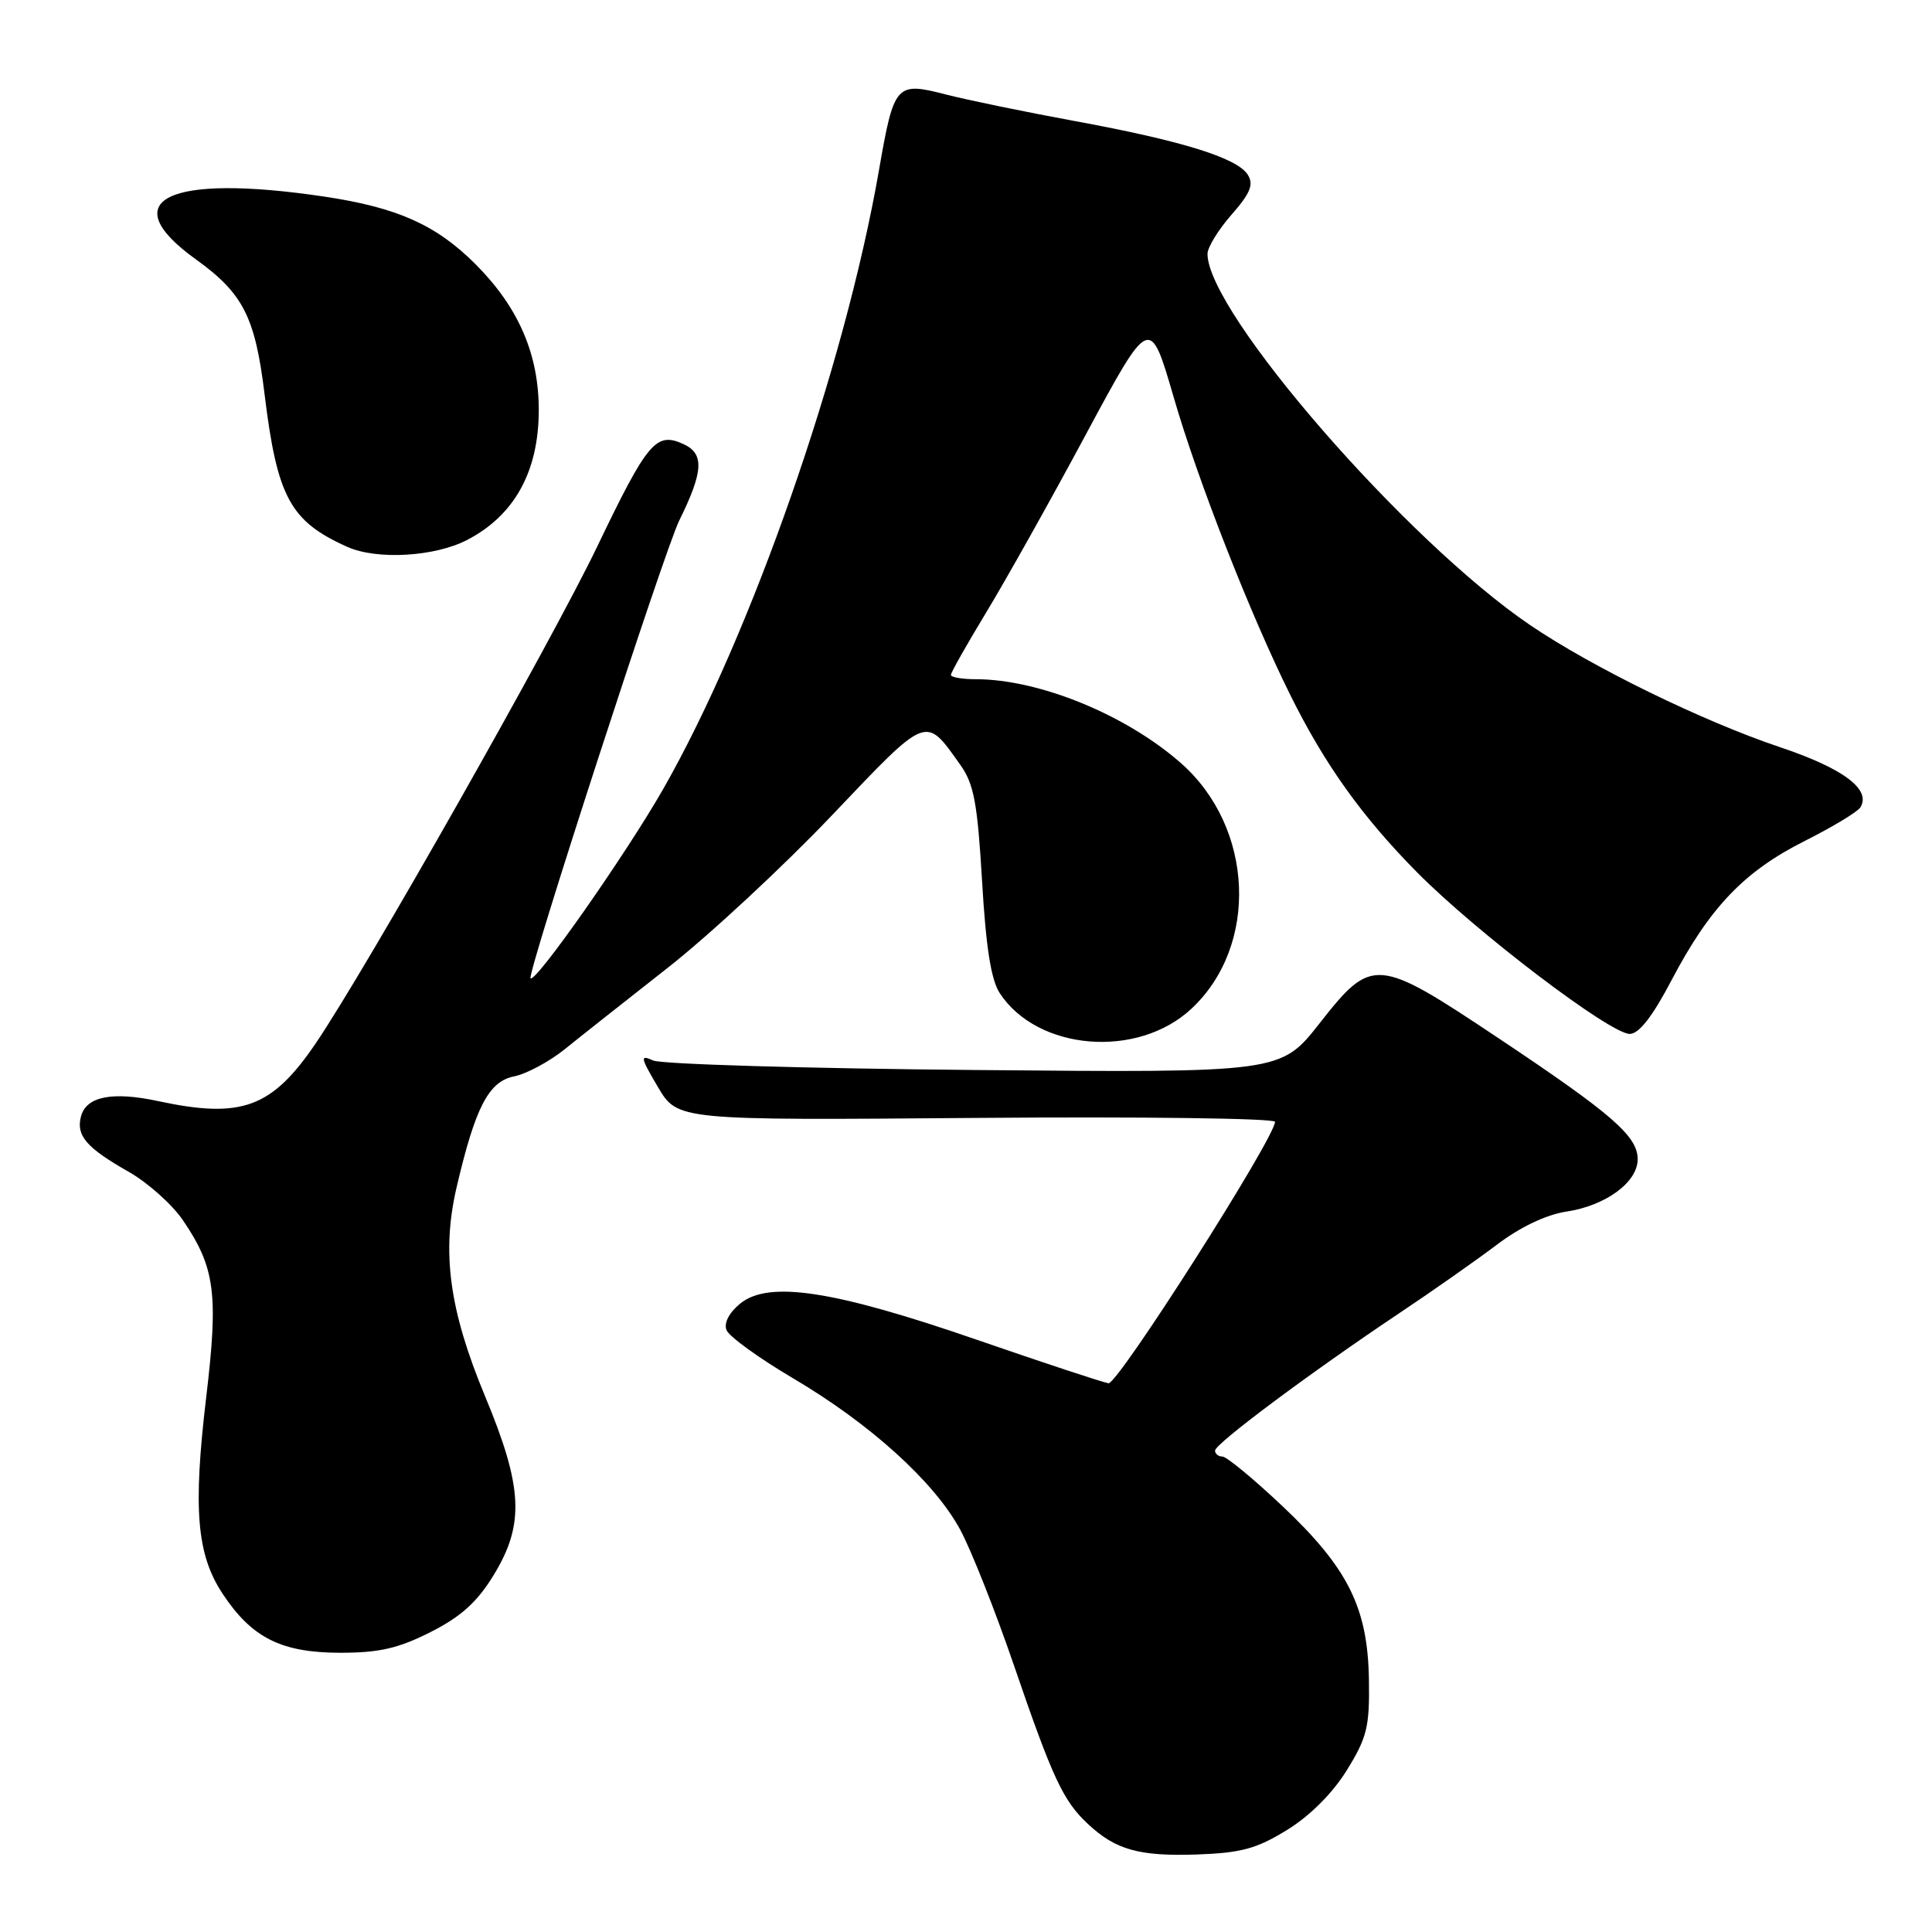 <?xml version="1.0" encoding="UTF-8" standalone="no"?>
<!DOCTYPE svg PUBLIC "-//W3C//DTD SVG 1.1//EN" "http://www.w3.org/Graphics/SVG/1.1/DTD/svg11.dtd" >
<svg xmlns="http://www.w3.org/2000/svg" xmlns:xlink="http://www.w3.org/1999/xlink" version="1.1" viewBox="0 0 256 256">
 <g >
 <path fill="currentColor"
d=" M 170.57 242.46 C 173.59 240.60 176.60 237.58 178.47 234.55 C 181.14 230.23 181.49 228.81 181.39 222.58 C 181.24 213.01 178.63 207.78 169.89 199.53 C 166.08 195.94 162.52 193.00 161.98 193.00 C 161.44 193.00 161.00 192.64 161.00 192.21 C 161.00 191.30 173.67 181.86 185.43 173.99 C 189.80 171.08 195.60 167.00 198.33 164.94 C 201.44 162.58 204.88 160.95 207.57 160.54 C 212.77 159.76 217.00 156.65 217.00 153.61 C 217.00 150.55 213.64 147.63 198.61 137.60 C 182.40 126.78 181.82 126.73 174.86 135.58 C 169.70 142.15 169.70 142.15 129.10 141.78 C 106.77 141.58 87.62 141.01 86.54 140.52 C 84.78 139.72 84.85 140.09 87.18 144.04 C 89.79 148.45 89.79 148.45 129.39 148.13 C 151.18 147.95 168.98 148.18 168.95 148.65 C 168.82 150.96 148.10 183.48 146.88 183.29 C 146.12 183.17 138.25 180.57 129.39 177.51 C 110.45 170.97 101.86 169.66 98.08 172.73 C 96.62 173.92 95.90 175.30 96.26 176.23 C 96.58 177.08 100.56 179.96 105.10 182.64 C 115.30 188.66 123.77 196.32 127.22 202.67 C 128.66 205.33 131.87 213.42 134.35 220.66 C 139.48 235.64 140.87 238.62 144.16 241.69 C 147.83 245.12 150.95 245.99 158.60 245.73 C 164.49 245.52 166.52 244.96 170.57 242.46 Z  M 57.07 216.25 C 61.11 214.20 63.24 212.27 65.43 208.68 C 69.53 201.96 69.29 197.07 64.27 185.00 C 59.53 173.60 58.49 165.95 60.50 157.34 C 62.97 146.73 64.75 143.30 68.11 142.63 C 69.75 142.30 72.76 140.69 74.80 139.05 C 76.83 137.41 83.00 132.54 88.50 128.22 C 94.00 123.90 103.78 114.82 110.23 108.04 C 123.04 94.58 122.56 94.77 127.25 101.35 C 129.05 103.88 129.52 106.41 130.13 116.75 C 130.64 125.52 131.32 129.85 132.48 131.61 C 137.48 139.23 150.72 140.32 157.85 133.68 C 166.84 125.32 166.17 109.63 156.47 101.11 C 149.17 94.69 137.68 90.00 129.29 90.00 C 127.48 90.00 126.00 89.74 126.00 89.43 C 126.00 89.12 128.10 85.40 130.66 81.18 C 133.22 76.96 139.16 66.37 143.84 57.65 C 152.37 41.79 152.37 41.79 155.52 52.64 C 158.72 63.68 165.66 81.40 170.98 92.11 C 175.55 101.32 180.50 108.24 187.79 115.61 C 195.67 123.56 213.35 137.00 215.95 137.00 C 217.17 137.00 218.97 134.69 221.50 129.86 C 226.57 120.22 231.11 115.47 239.12 111.44 C 242.82 109.58 246.15 107.57 246.51 106.98 C 247.98 104.60 244.24 101.81 235.79 98.98 C 225.63 95.57 210.95 88.40 202.74 82.82 C 186.33 71.68 160.00 41.39 160.00 33.64 C 160.00 32.78 161.43 30.44 163.19 28.44 C 165.68 25.60 166.15 24.45 165.34 23.16 C 163.95 20.92 156.61 18.65 142.36 16.03 C 135.84 14.83 128.16 13.25 125.30 12.51 C 118.71 10.82 118.46 11.11 116.46 22.60 C 111.93 48.61 99.54 84.14 87.86 104.58 C 82.92 113.22 70.96 130.29 70.30 129.63 C 69.79 129.13 88.04 72.96 89.99 69.00 C 93.22 62.46 93.35 60.11 90.55 58.84 C 86.93 57.19 85.81 58.52 79.15 72.39 C 73.03 85.13 48.49 128.45 41.84 138.24 C 36.02 146.80 32.03 148.27 20.99 145.91 C 14.88 144.59 11.42 145.28 10.73 147.94 C 10.06 150.48 11.45 152.09 17.07 155.28 C 19.58 156.71 22.81 159.59 24.24 161.69 C 28.50 167.95 28.96 171.43 27.32 185.17 C 25.56 199.98 26.06 205.99 29.51 211.20 C 33.37 217.03 37.29 218.99 45.07 219.00 C 50.26 219.00 52.78 218.42 57.07 216.25 Z  M 61.91 71.54 C 68.14 68.30 71.34 62.54 71.39 54.50 C 71.43 47.00 68.74 40.74 63.00 35.00 C 57.79 29.79 52.66 27.50 42.97 26.05 C 22.17 22.95 14.97 26.48 25.96 34.37 C 32.22 38.88 33.81 41.99 35.06 52.26 C 36.73 65.90 38.45 69.07 46.01 72.46 C 49.95 74.22 57.60 73.78 61.91 71.54 Z "/>
</g>
</svg>